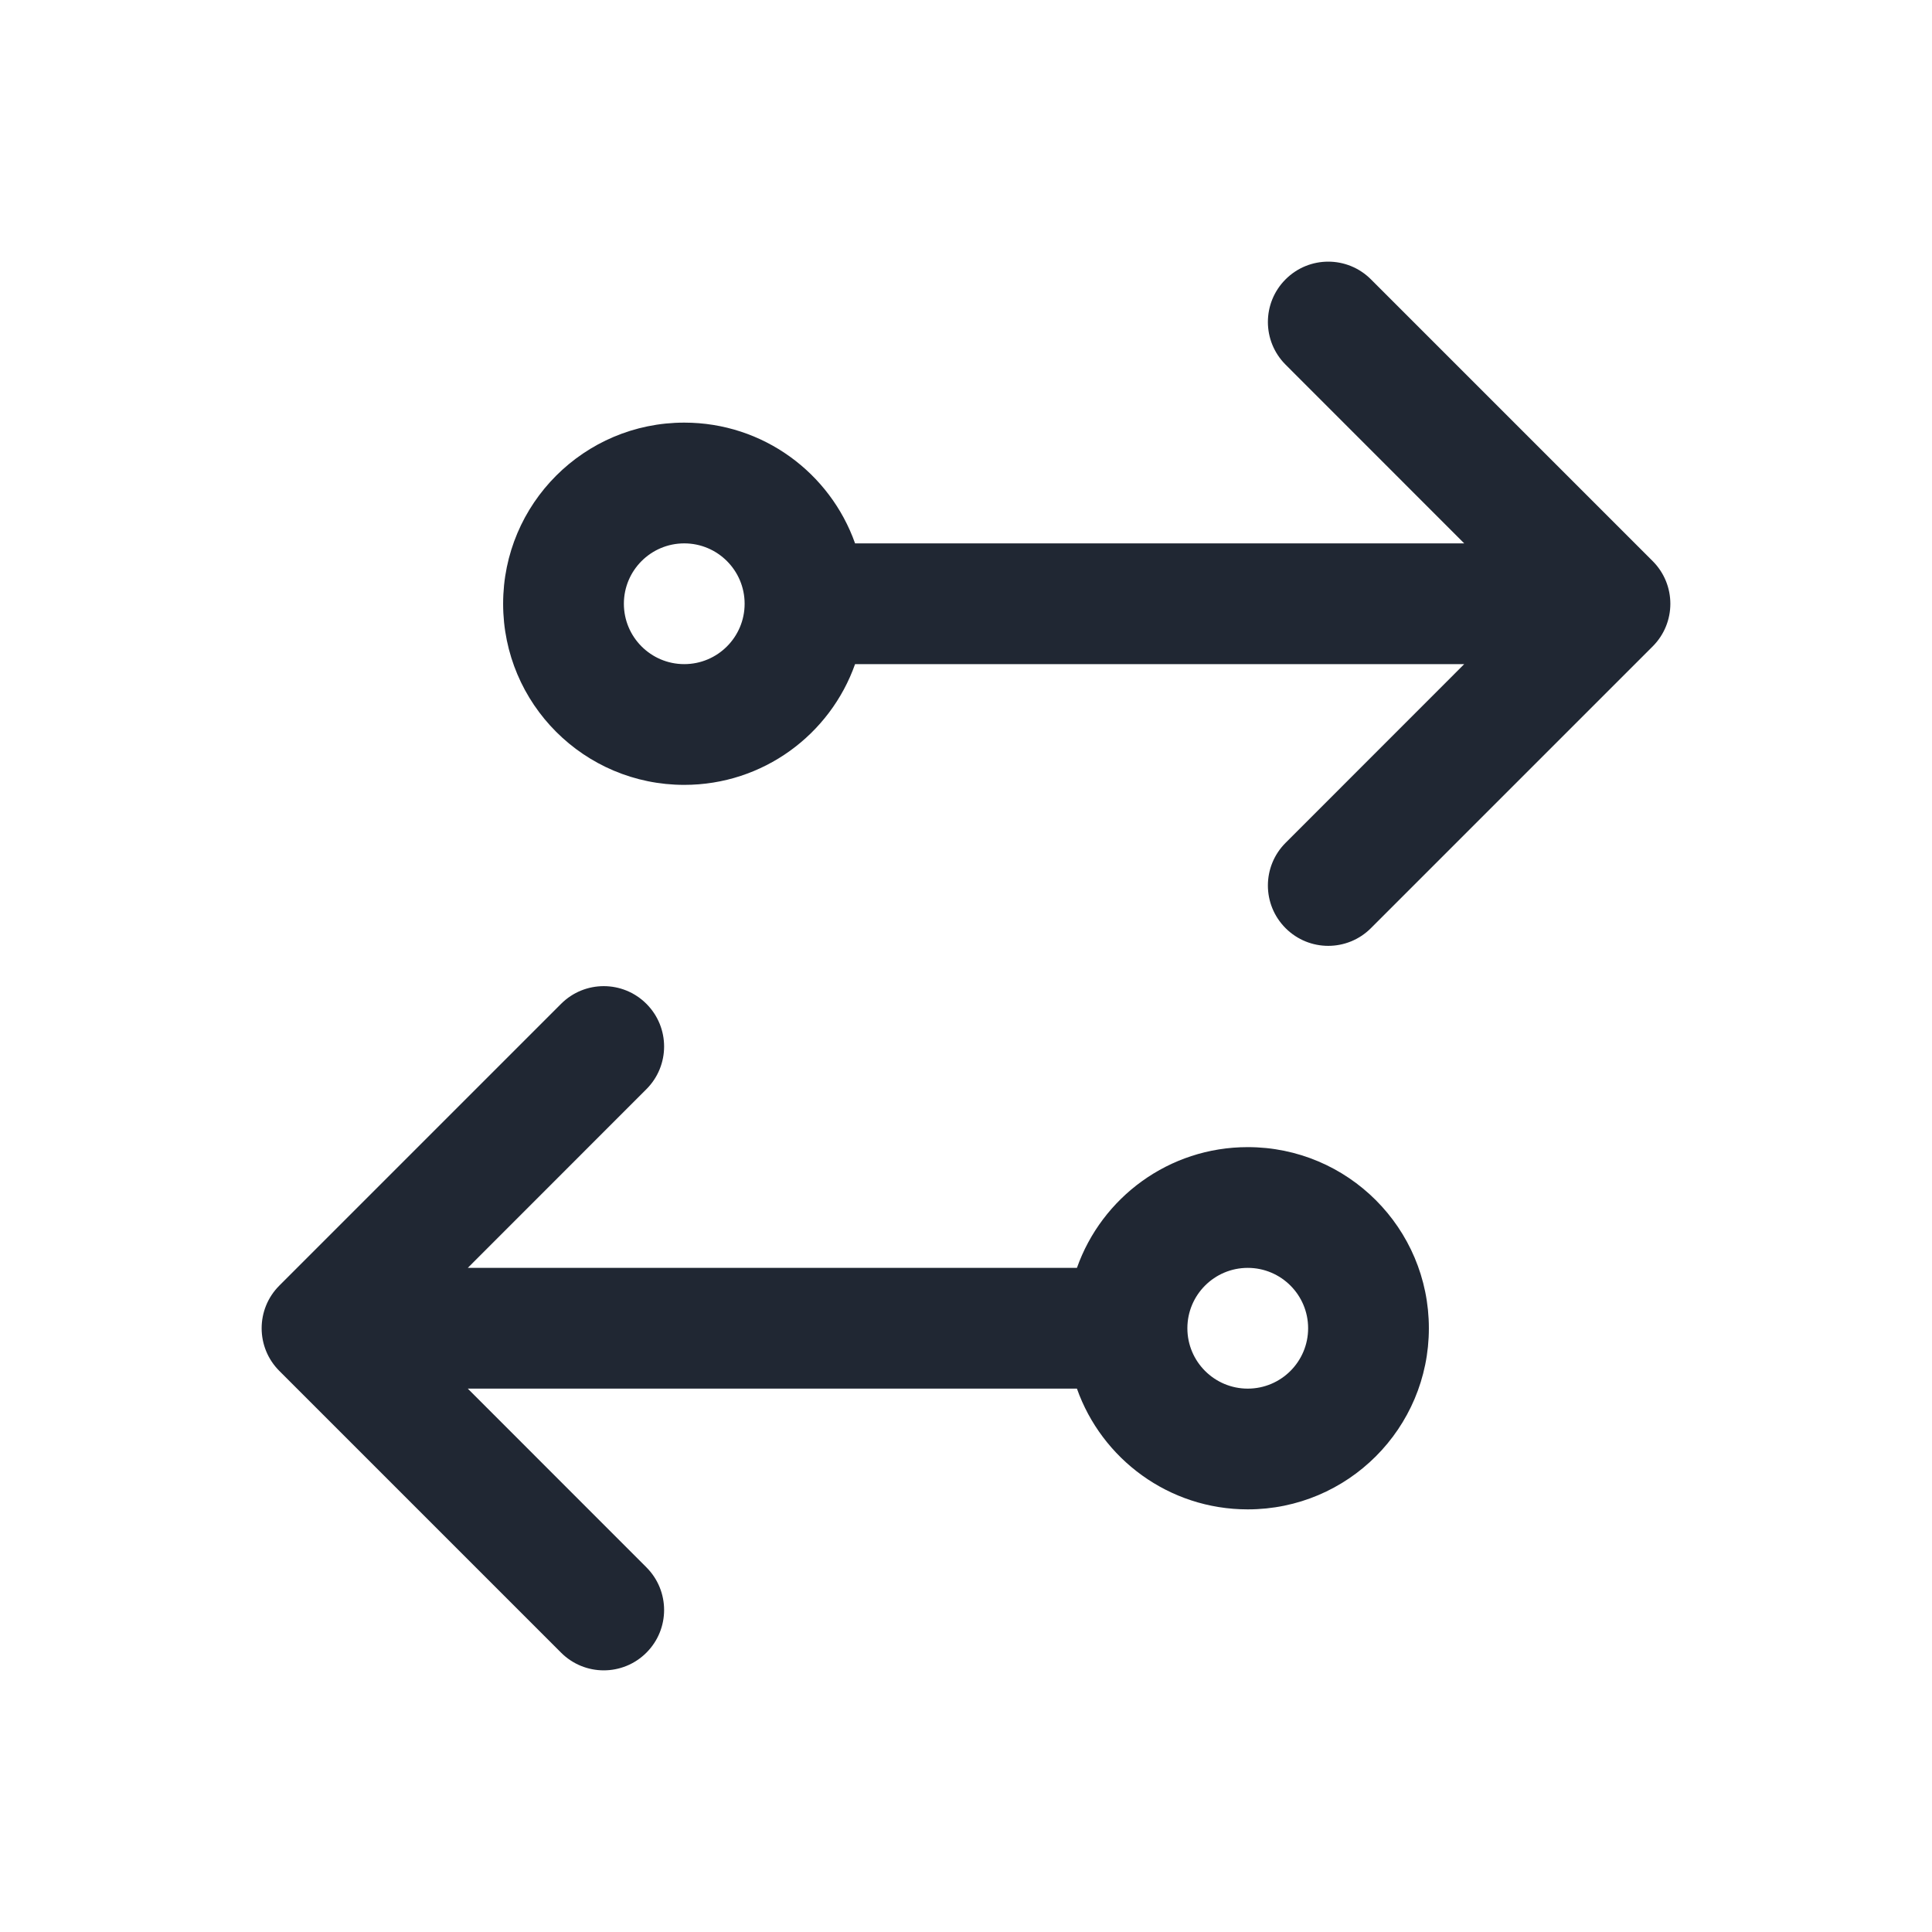 <svg width="24" height="24" viewBox="0 0 24 24" fill="none" xmlns="http://www.w3.org/2000/svg">
<path fill-rule="evenodd" clip-rule="evenodd" d="M15.97 3.47C16.263 3.177 16.737 3.177 17.03 3.47L20.53 6.97C20.823 7.263 20.823 7.737 20.53 8.03L17.03 11.53C16.737 11.823 16.263 11.823 15.97 11.53C15.677 11.237 15.677 10.763 15.97 10.47L18.189 8.25H10.622C10.313 9.124 9.48 9.75 8.5 9.75C7.257 9.75 6.25 8.743 6.25 7.5C6.25 6.257 7.257 5.25 8.5 5.25C9.48 5.25 10.313 5.876 10.622 6.75H18.189L15.97 4.53C15.677 4.237 15.677 3.763 15.97 3.47ZM7.75 7.5C7.75 7.086 8.086 6.75 8.5 6.75C8.914 6.75 9.25 7.086 9.25 7.5C9.25 7.914 8.914 8.25 8.5 8.25C8.086 8.25 7.75 7.914 7.75 7.5ZM8.03 12.47C8.323 12.763 8.323 13.237 8.03 13.53L5.811 15.75H13.378C13.687 14.876 14.52 14.25 15.5 14.25C16.743 14.25 17.75 15.257 17.75 16.5C17.75 17.743 16.743 18.75 15.5 18.75C14.52 18.75 13.687 18.124 13.378 17.25H5.811L8.03 19.47C8.323 19.763 8.323 20.237 8.03 20.53C7.737 20.823 7.263 20.823 6.97 20.53L3.47 17.03C3.177 16.737 3.177 16.263 3.47 15.97L6.97 12.47C7.263 12.177 7.737 12.177 8.03 12.47ZM14.75 16.5C14.75 16.914 15.086 17.25 15.5 17.25C15.914 17.25 16.25 16.914 16.25 16.5C16.25 16.086 15.914 15.75 15.5 15.75C15.086 15.75 14.75 16.086 14.75 16.5Z" fill="#202733"/>
</svg>
